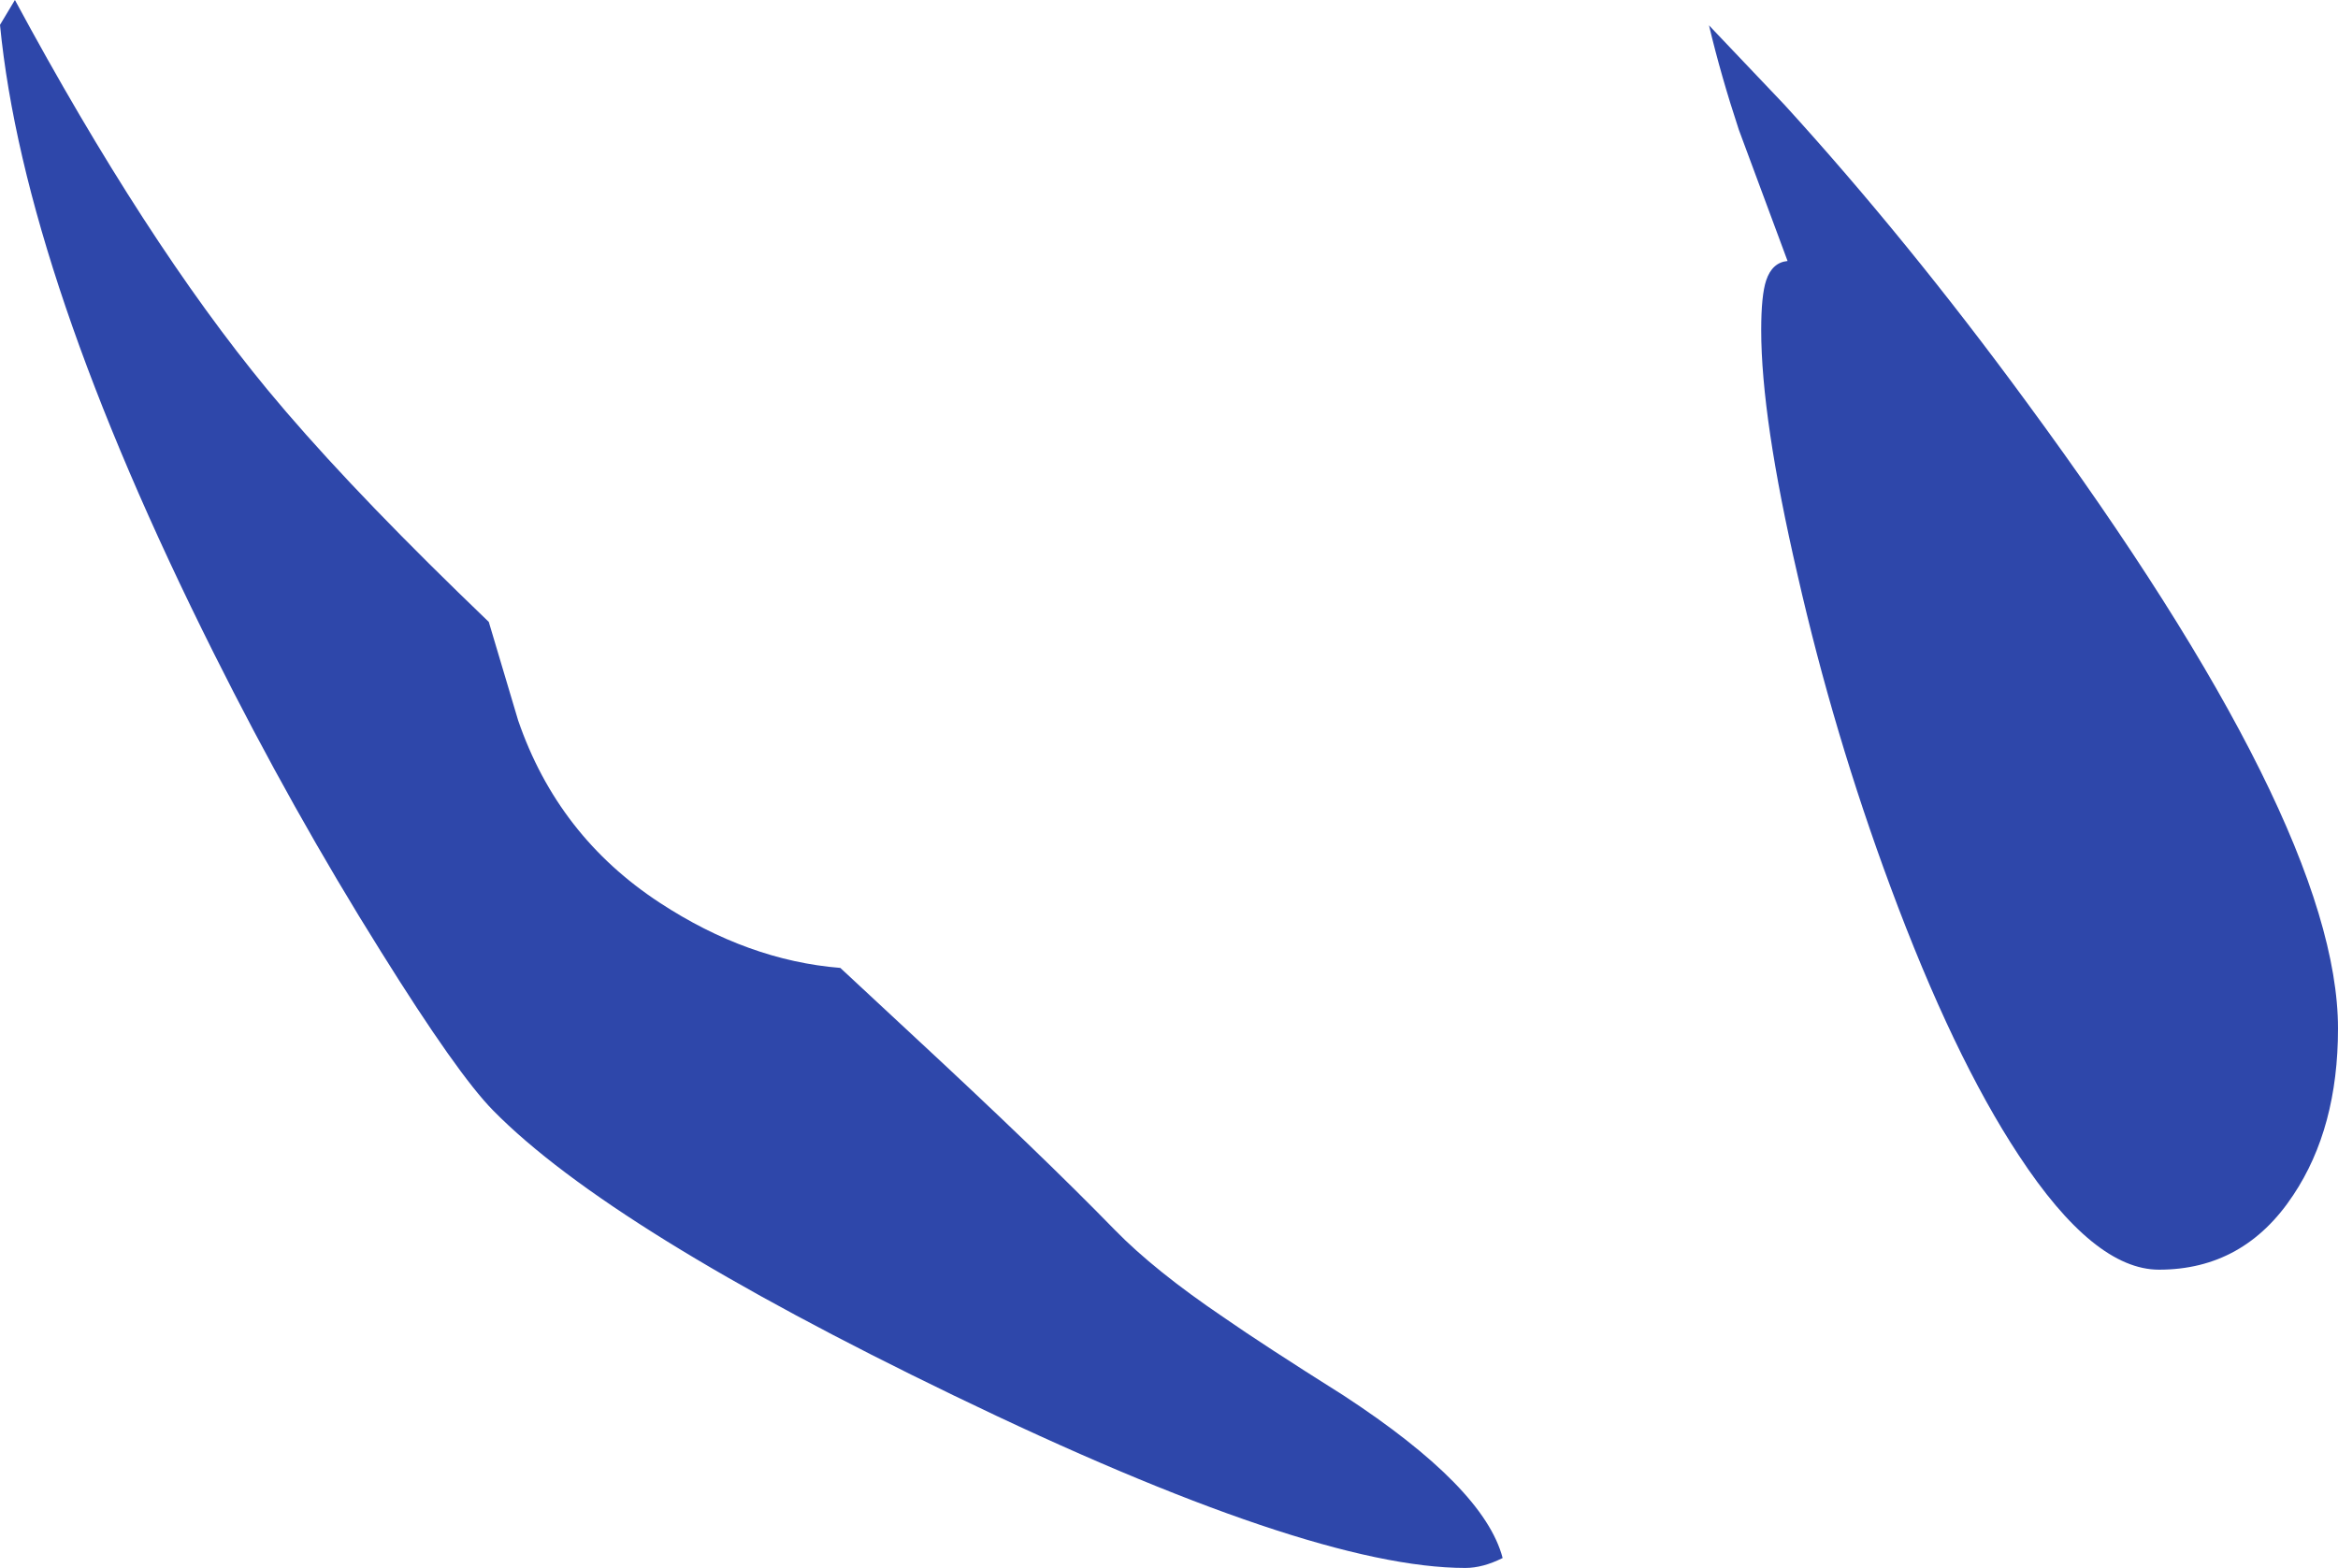 <?xml version="1.0" encoding="UTF-8" standalone="no"?>
<svg xmlns:ffdec="https://www.free-decompiler.com/flash" xmlns:xlink="http://www.w3.org/1999/xlink" ffdec:objectType="shape" height="157.7px" width="235.1px" xmlns="http://www.w3.org/2000/svg">
  <g transform="matrix(1.0, 0.0, 0.0, 1.0, 87.6, 70.7)">
    <path d="M91.85 -60.15 Q104.2 -46.6 116.15 -30.3 147.5 12.3 147.5 32.75 147.5 42.75 143.0 49.5 138.05 57.0 129.5 57.0 122.95 57.0 115.4 45.5 108.8 35.5 102.5 18.5 96.8 3.15 93.15 -12.9 89.5 -28.65 89.5 -37.5 89.5 -41.0 90.0 -42.5 90.6 -44.3 92.15 -44.45 L87.25 -57.65 Q85.45 -63.1 84.25 -68.15 L91.85 -60.15 M24.5 53.0 Q28.5 57.1 35.45 61.8 39.4 64.55 47.5 69.65 61.65 78.9 63.5 86.0 61.5 87.0 59.75 87.0 44.15 87.0 8.3 69.65 -26.25 52.95 -38.0 41.0 -41.6 37.35 -49.3 25.0 -58.2 10.8 -66.1 -5.0 -85.15 -43.05 -87.6 -68.2 L-86.1 -70.7 Q-73.0 -46.4 -60.7 -31.5 -53.55 -22.85 -41.55 -11.15 L-38.45 -8.15 -35.5 1.75 Q-31.5 13.4 -21.25 20.1 -12.4 25.9 -3.1 26.65 L4.05 33.3 Q17.0 45.3 24.5 53.0" fill="#2e47aa" fill-rule="evenodd" stroke="none"/>
  </g>
</svg>
